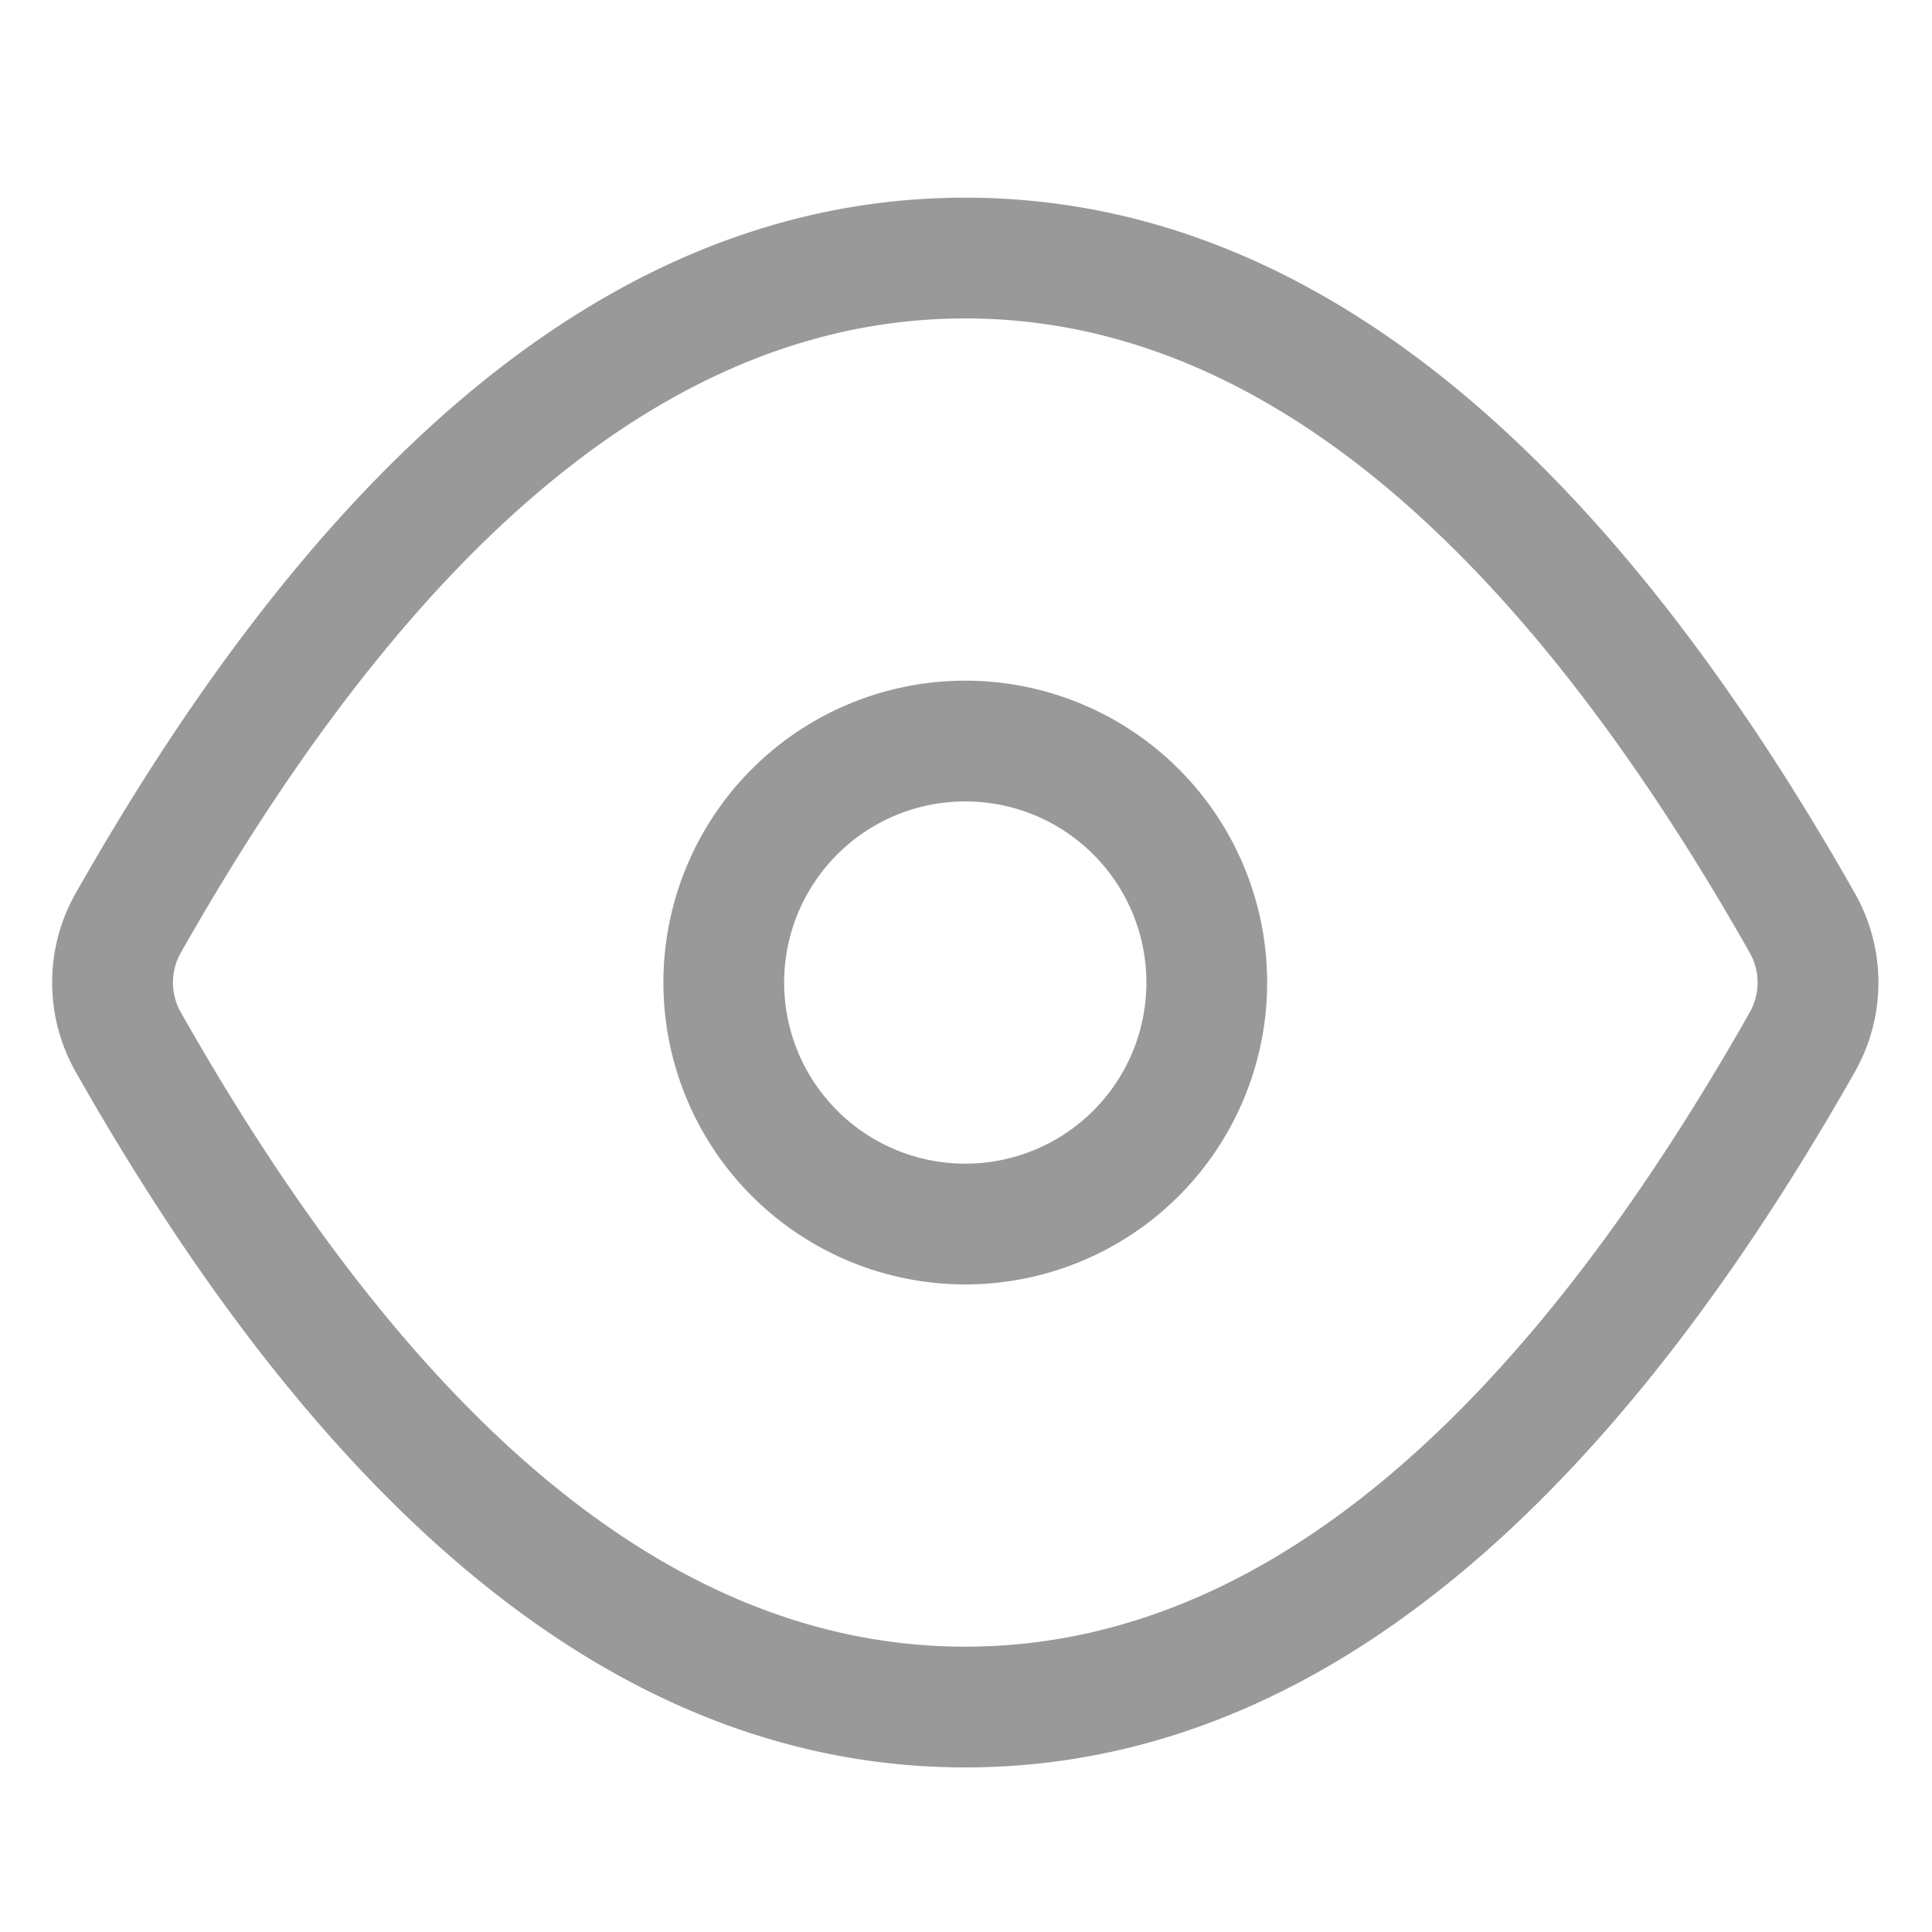<svg xmlns="http://www.w3.org/2000/svg" xmlns:xlink="http://www.w3.org/1999/xlink" width="16" height="16" viewBox="0 0 16 16">
    <defs>
        <path id="a" d="M7.562 13C4.808 13 2.355 11.051.195 7.24a1.5 1.5 0 0 1 0-1.48C2.355 1.95 4.808 0 7.562 0c2.754 0 5.207 1.949 7.367 5.76a1.5 1.5 0 0 1 0 1.48C12.77 11.05 10.316 13 7.562 13zm0-1c2.328 0 4.497-1.723 6.497-5.254a.5.5 0 0 0 0-.492C12.059 2.723 9.889 1 7.562 1 5.234 1 3.065 2.723 1.065 6.254a.5.5 0 0 0 0 .492c2 3.531 4.17 5.254 6.497 5.254zm0-3a2.5 2.5 0 1 1 0-5 2.5 2.5 0 0 1 0 5zm0-1a1.5 1.5 0 1 0 0-3 1.5 1.5 0 0 0 0 3z"/>
    </defs>
    <use fill="#999" fill-rule="nonzero" transform="translate(.432 1.637)" xlink:href="#a"/>
</svg>
